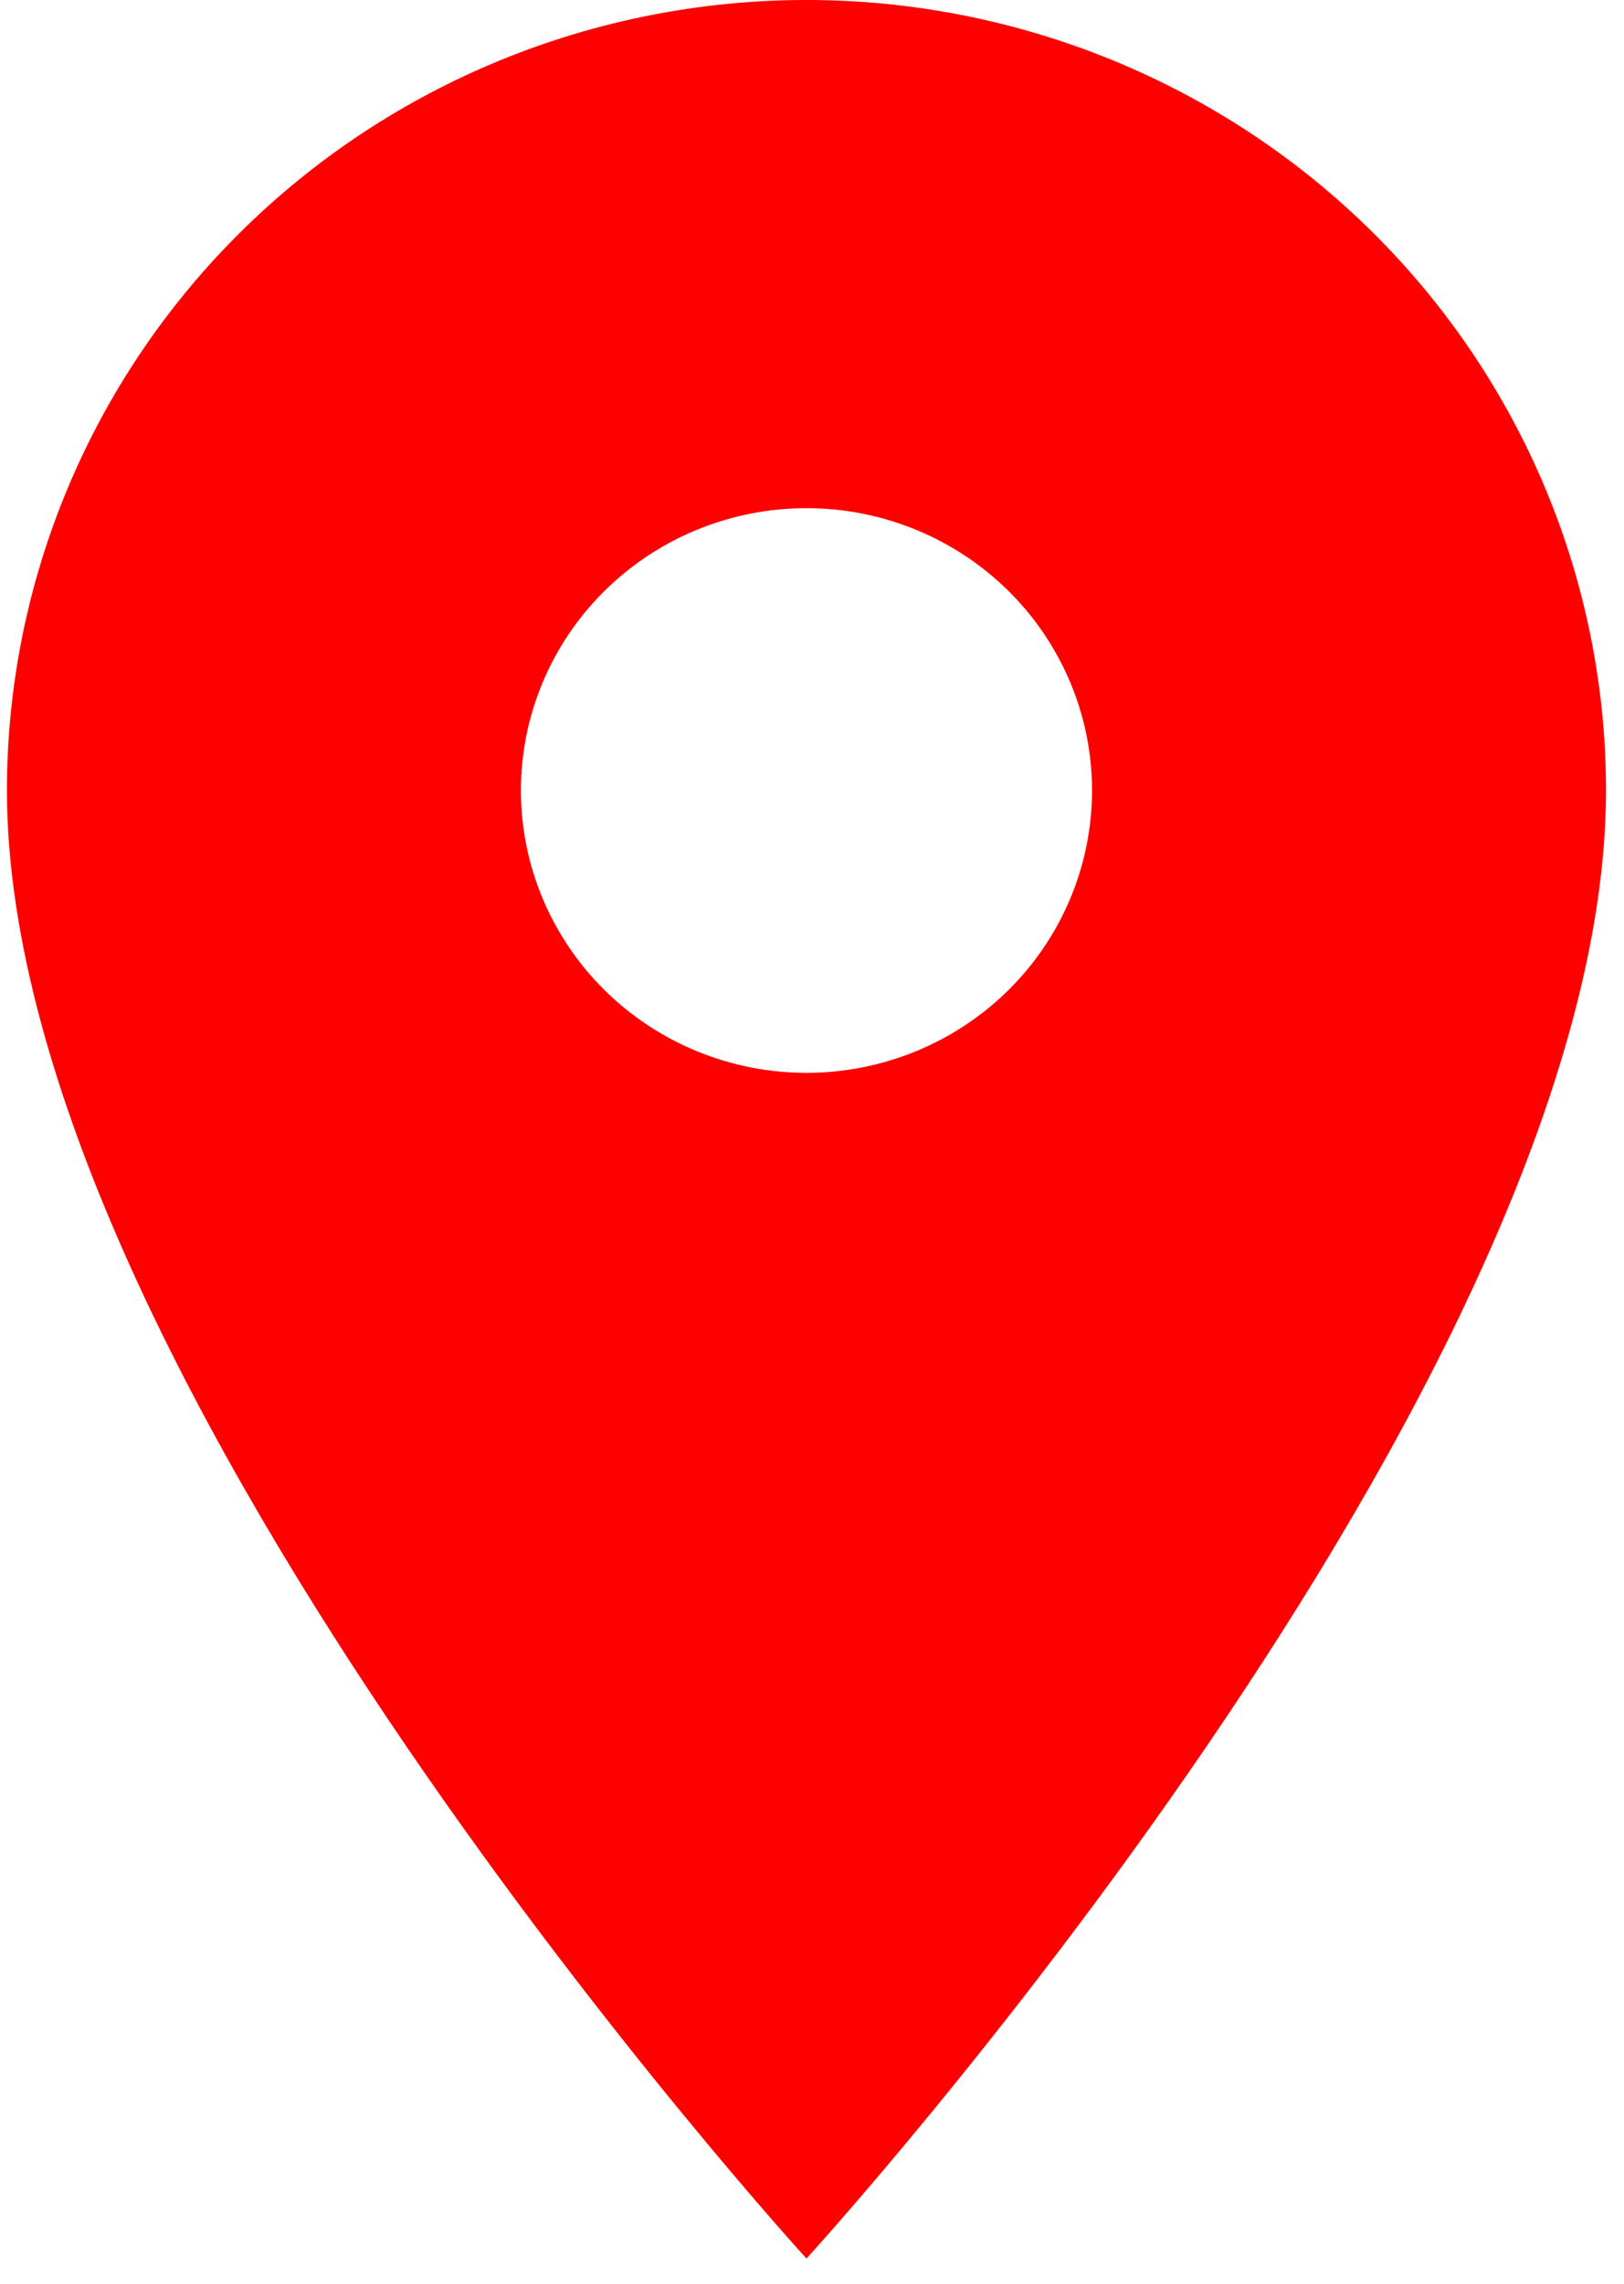 <svg width="37" height="52" viewBox="0 0 37 52" fill="none" xmlns="http://www.w3.org/2000/svg">
<path d="M18.374 24.429C16.648 24.429 14.994 23.751 13.774 22.546C12.554 21.34 11.868 19.705 11.868 18C11.868 16.295 12.554 14.66 13.774 13.454C14.994 12.249 16.648 11.571 18.374 11.571C20.099 11.571 21.754 12.249 22.974 13.454C24.194 14.66 24.88 16.295 24.88 18C24.88 18.844 24.711 19.68 24.384 20.46C24.058 21.24 23.578 21.949 22.974 22.546C22.37 23.143 21.653 23.616 20.864 23.939C20.074 24.262 19.228 24.429 18.374 24.429ZM18.374 0C13.543 0 8.909 1.896 5.493 5.272C2.077 8.648 0.158 13.226 0.158 18C0.158 31.5 18.374 51.428 18.374 51.428C18.374 51.428 36.59 31.5 36.59 18C36.59 13.226 34.671 8.648 31.255 5.272C27.838 1.896 23.205 0 18.374 0Z" fill="red"/>
</svg>

